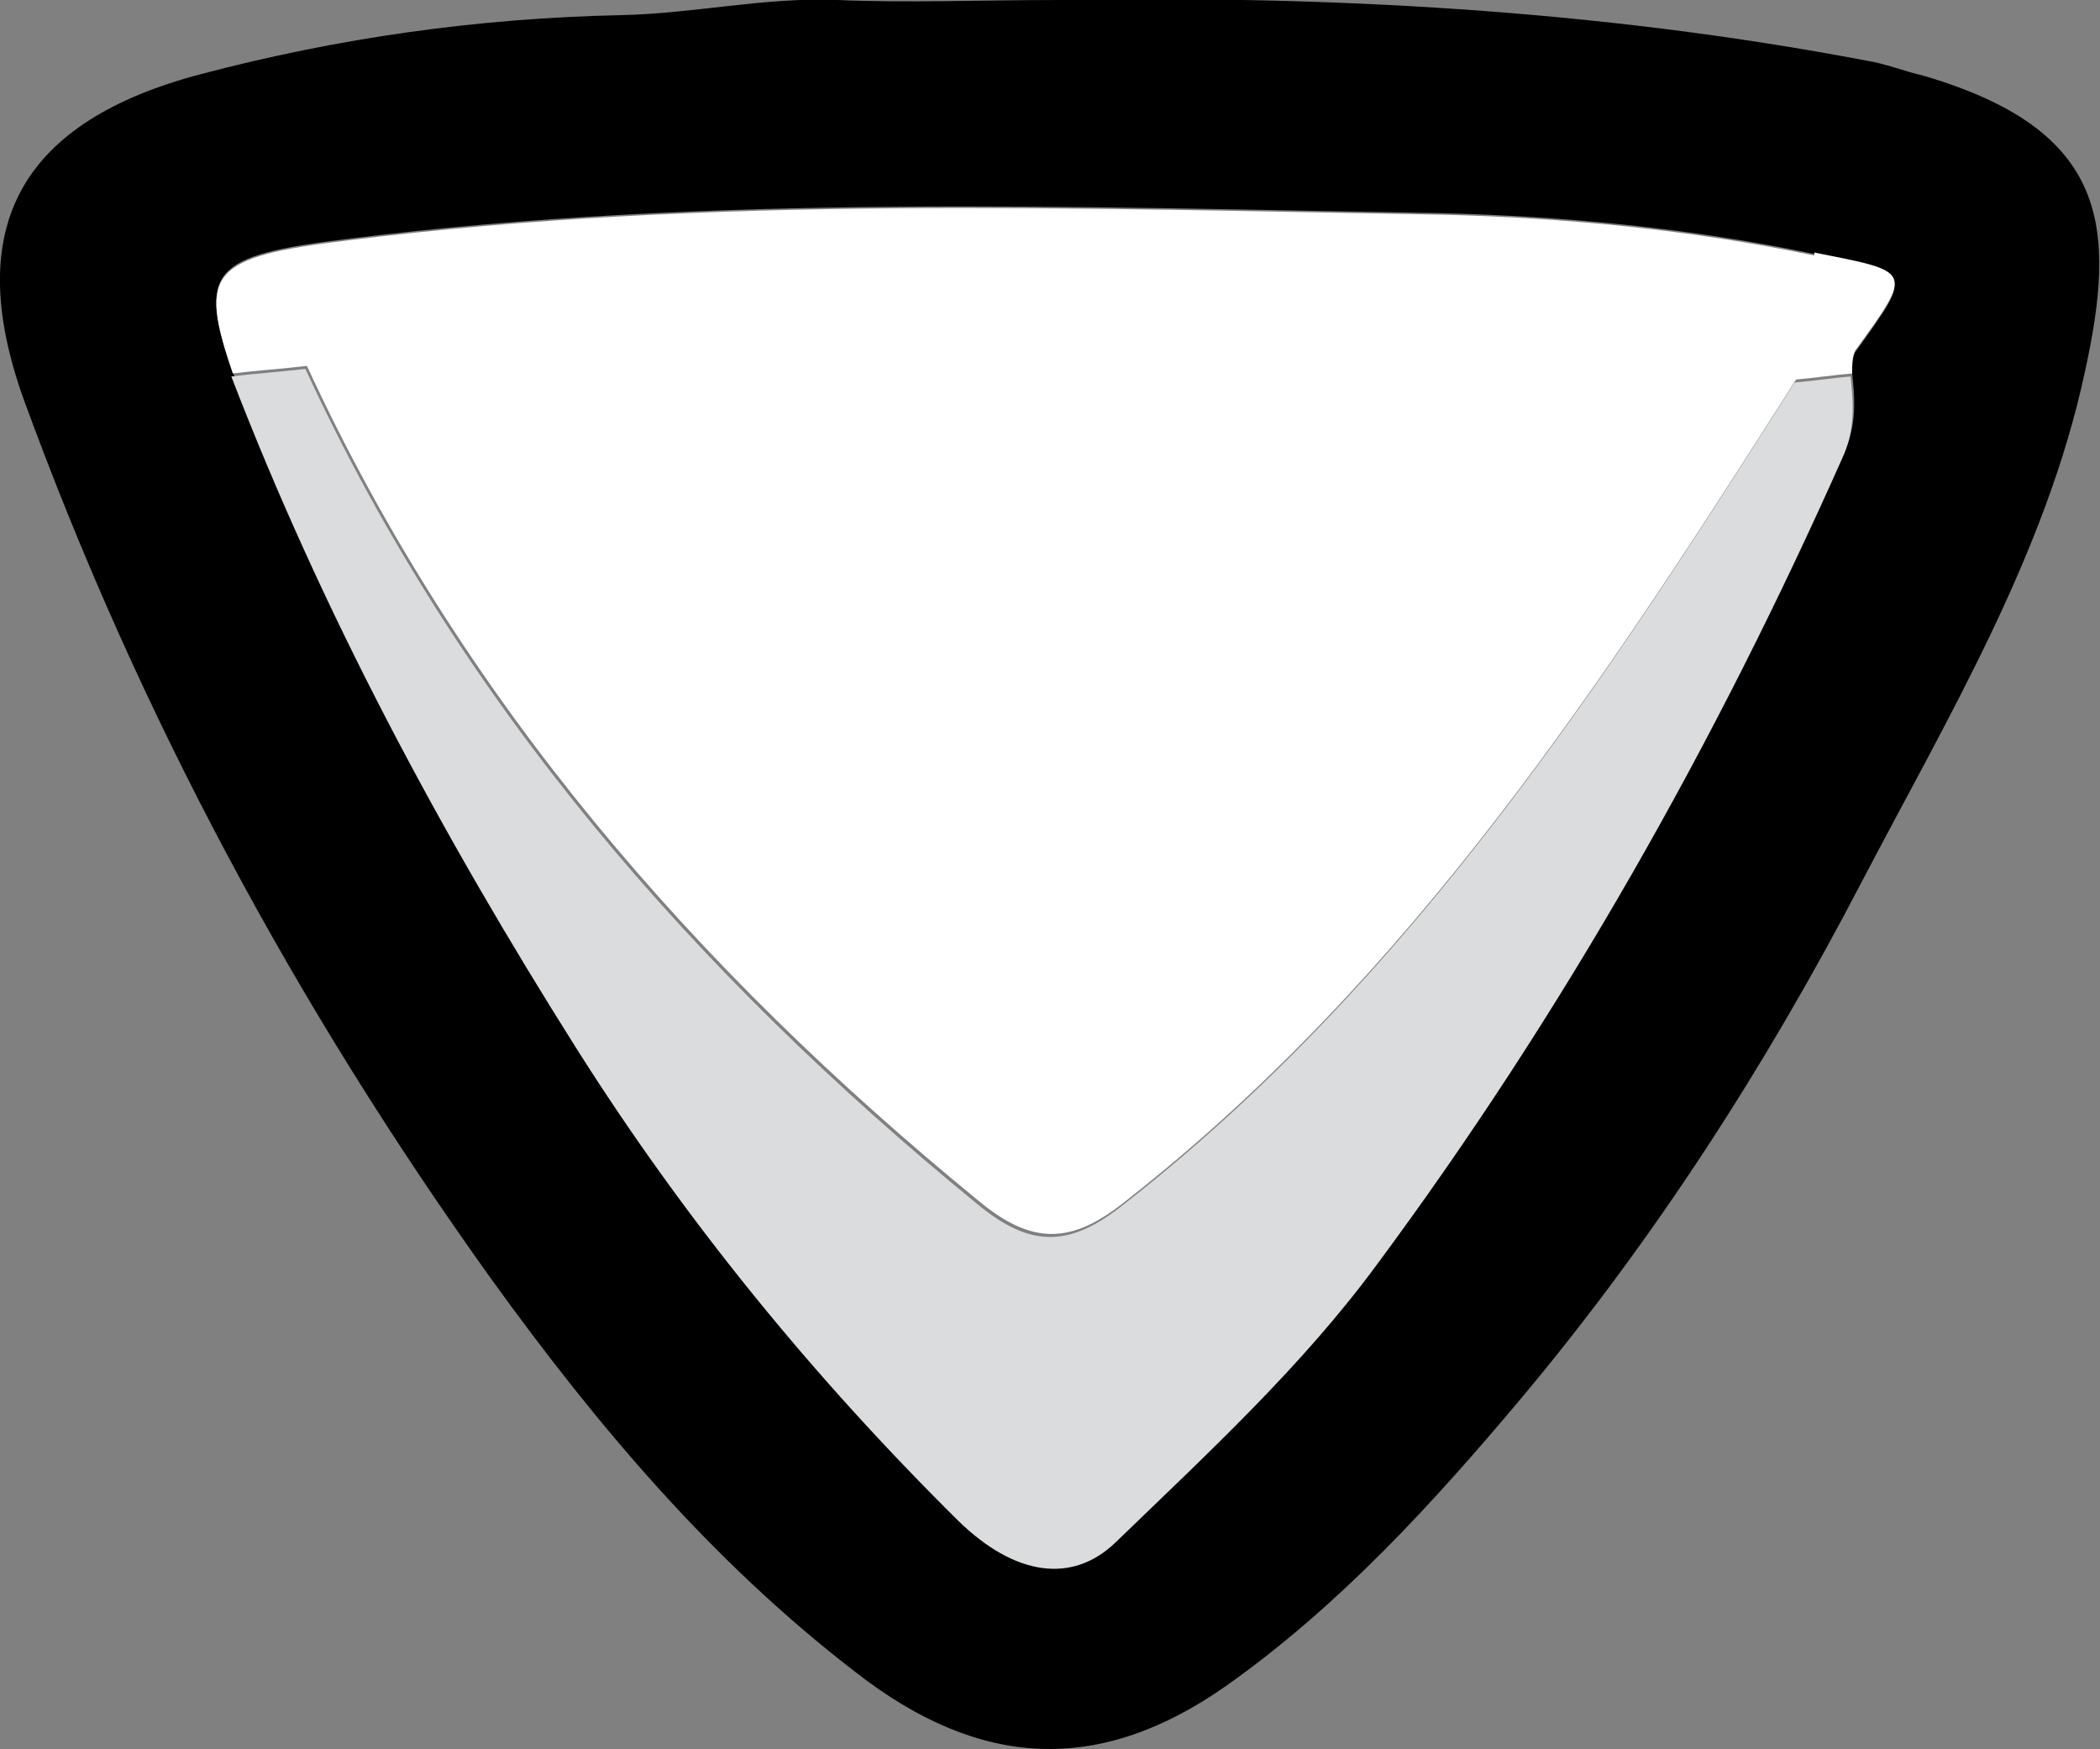 <?xml version="1.0" encoding="UTF-8"?>
<svg id="Layer_2" data-name="Layer 2" xmlns="http://www.w3.org/2000/svg" width="138.9" height="115.7" viewBox="0 0 138.9 115.7">
  <rect x="0" y="0" width="138.9" height="115.7" fill="#808080" stroke="none"/>
  <defs>
    <style>
      .cls-1 {
        fill: #fff;
      }

      .cls-2 {
        fill: #dbdcdd;
      }
    </style>
  </defs>
  <g id="Top">
    <g>
      <path d="m70.2,0c17.3-.3,35.3.6,53.2,4,1.3.2,2.5.7,3.8,1,12.3,3.6,12.8,10,10.7,19.6-2.6,12.1-9.1,22.9-14.8,33.8-6.3,12.1-13.7,23.6-22.5,34.1-5.8,6.9-12,13.7-19.5,19-8.4,5.9-16.3,5.5-24.5-.9-9.5-7.3-17.1-16.3-24.1-26C19.6,66.6,9.2,47.3,1.6,26.5-2.6,14.9,1.5,8,13.3,4.9,22.4,2.5,31.6,1.2,41.1,1c4.8-.1,9.5-1.2,14.3-1,4.6.2,9.3,0,14.8,0Zm52.3,24.8c0-.5,0-1.1.2-1.5,3.9-5.4,3.8-5.2-2.7-6.5-8.1-1.7-16.5-2.5-24.6-2.7-24.1-.4-48.4-1.3-72.4,1.7-9.1,1.1-9.9,2.1-7.6,8.8,6,15.6,13.9,30.3,22.8,44.4,7.2,11.4,15.7,21.9,25.3,31.3,3.7,3.6,7.5,4.2,10.4,1.4,6.1-5.8,12.3-11.6,17.3-18.4,12.3-16.6,22.4-34.5,30.8-53.4.8-1.8.7-3.5.5-5.3Z"/>
      <path class="cls-2" d="m122.4,24.9c.2,1.8.3,3.5-.5,5.3-8.4,18.9-18.5,36.8-30.8,53.4-5,6.8-11.2,12.5-17.3,18.4-2.9,2.8-6.7,2.2-10.4-1.4-9.6-9.5-18.1-19.9-25.3-31.3-8.9-14.1-16.8-28.8-22.8-44.4,1.6-.2,3.2-.3,4.9-.5,10.2,22.1,25.7,39.9,44.4,55.2,3.6,3,6.2,2.9,9.8,0,18.9-14.8,31.7-34.5,44.3-54.3,1.2-.1,2.5-.3,3.7-.4Z"/>
      <path class="cls-1" d="m120,16.9c-8.1-1.7-16.5-2.5-24.6-2.7-24.1-.4-48.4-1.3-72.4,1.7-9.1,1.1-9.9,2.1-7.6,8.8,1.6-.2,3.2-.3,4.9-.5,10.2,22.1,25.7,39.9,44.4,55.2,3.6,3,6.2,2.9,9.8,0,18.9-14.8,31.7-34.5,44.3-54.3,1.2-.1,2.5-.3,3.7-.4,0-.5,0-1.1.2-1.5,3.9-5.4,3.8-5.2-2.7-6.5Z"/>
    </g>
  </g>
</svg>